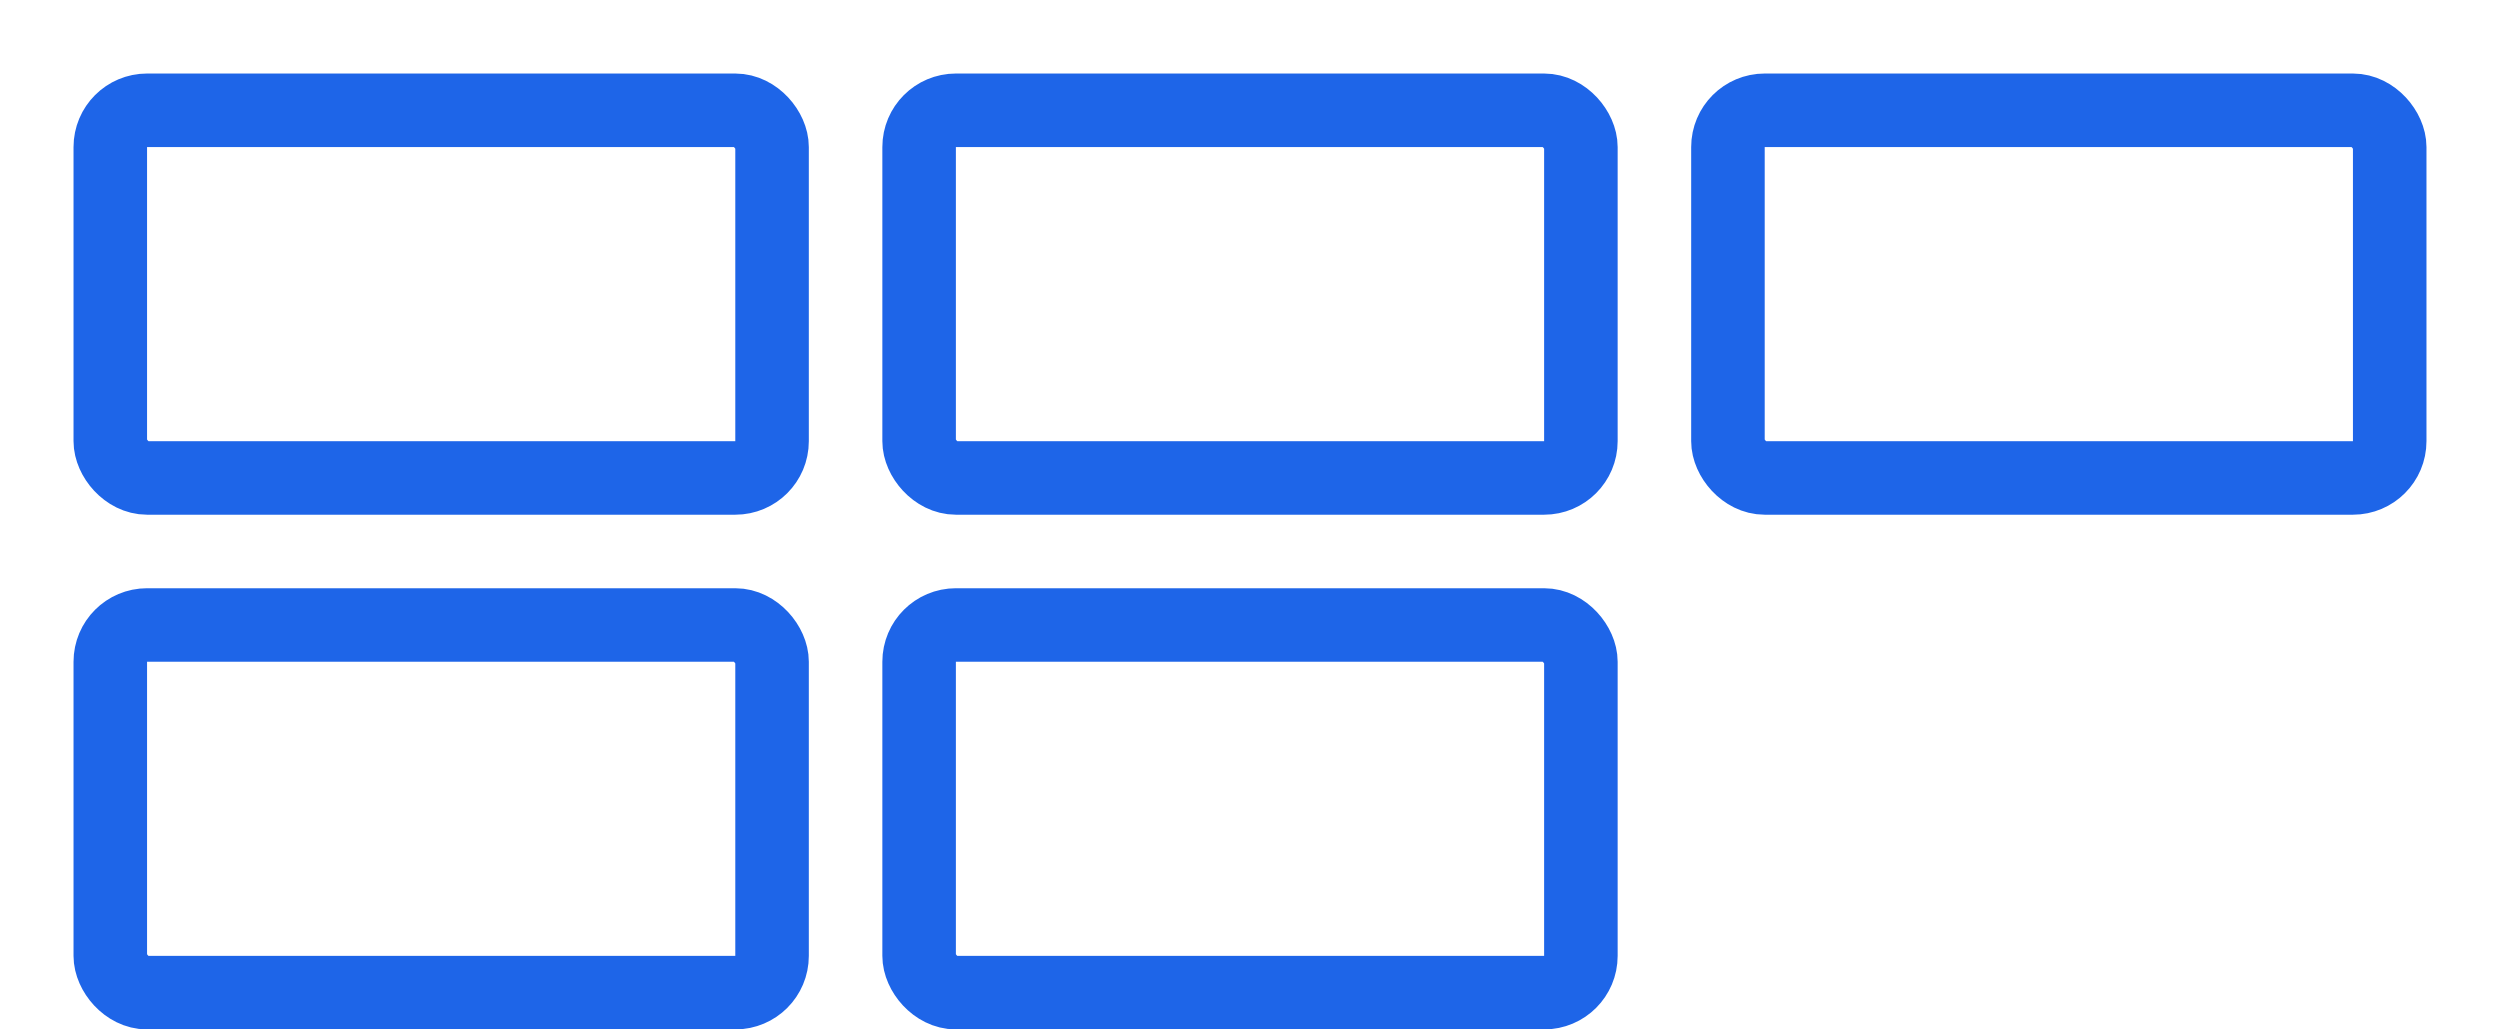 <svg width="17" height="7" viewBox="0 0 17 7" fill="none" xmlns="http://www.w3.org/2000/svg">
<rect x="0.75" y="4.25" width="4.5" height="2.5" rx="0.25" stroke="#1e65e8" stroke-width="0.5"/>
<rect x="6.25" y="4.25" width="4.5" height="2.5" rx="0.25" stroke="#1e65e8" stroke-width="0.5"/>
<rect x="11.75" y="0.75" width="4.5" height="2.5" rx="0.25" stroke="#1e65e8" stroke-width="0.5"/>
<rect x="6.25" y="0.75" width="4.5" height="2.5" rx="0.25" stroke="#1e65e8" stroke-width="0.5"/>
<rect x="0.75" y="0.75" width="4.5" height="2.5" rx="0.25" stroke="#1e65e8" stroke-width="0.5"/>
</svg>
